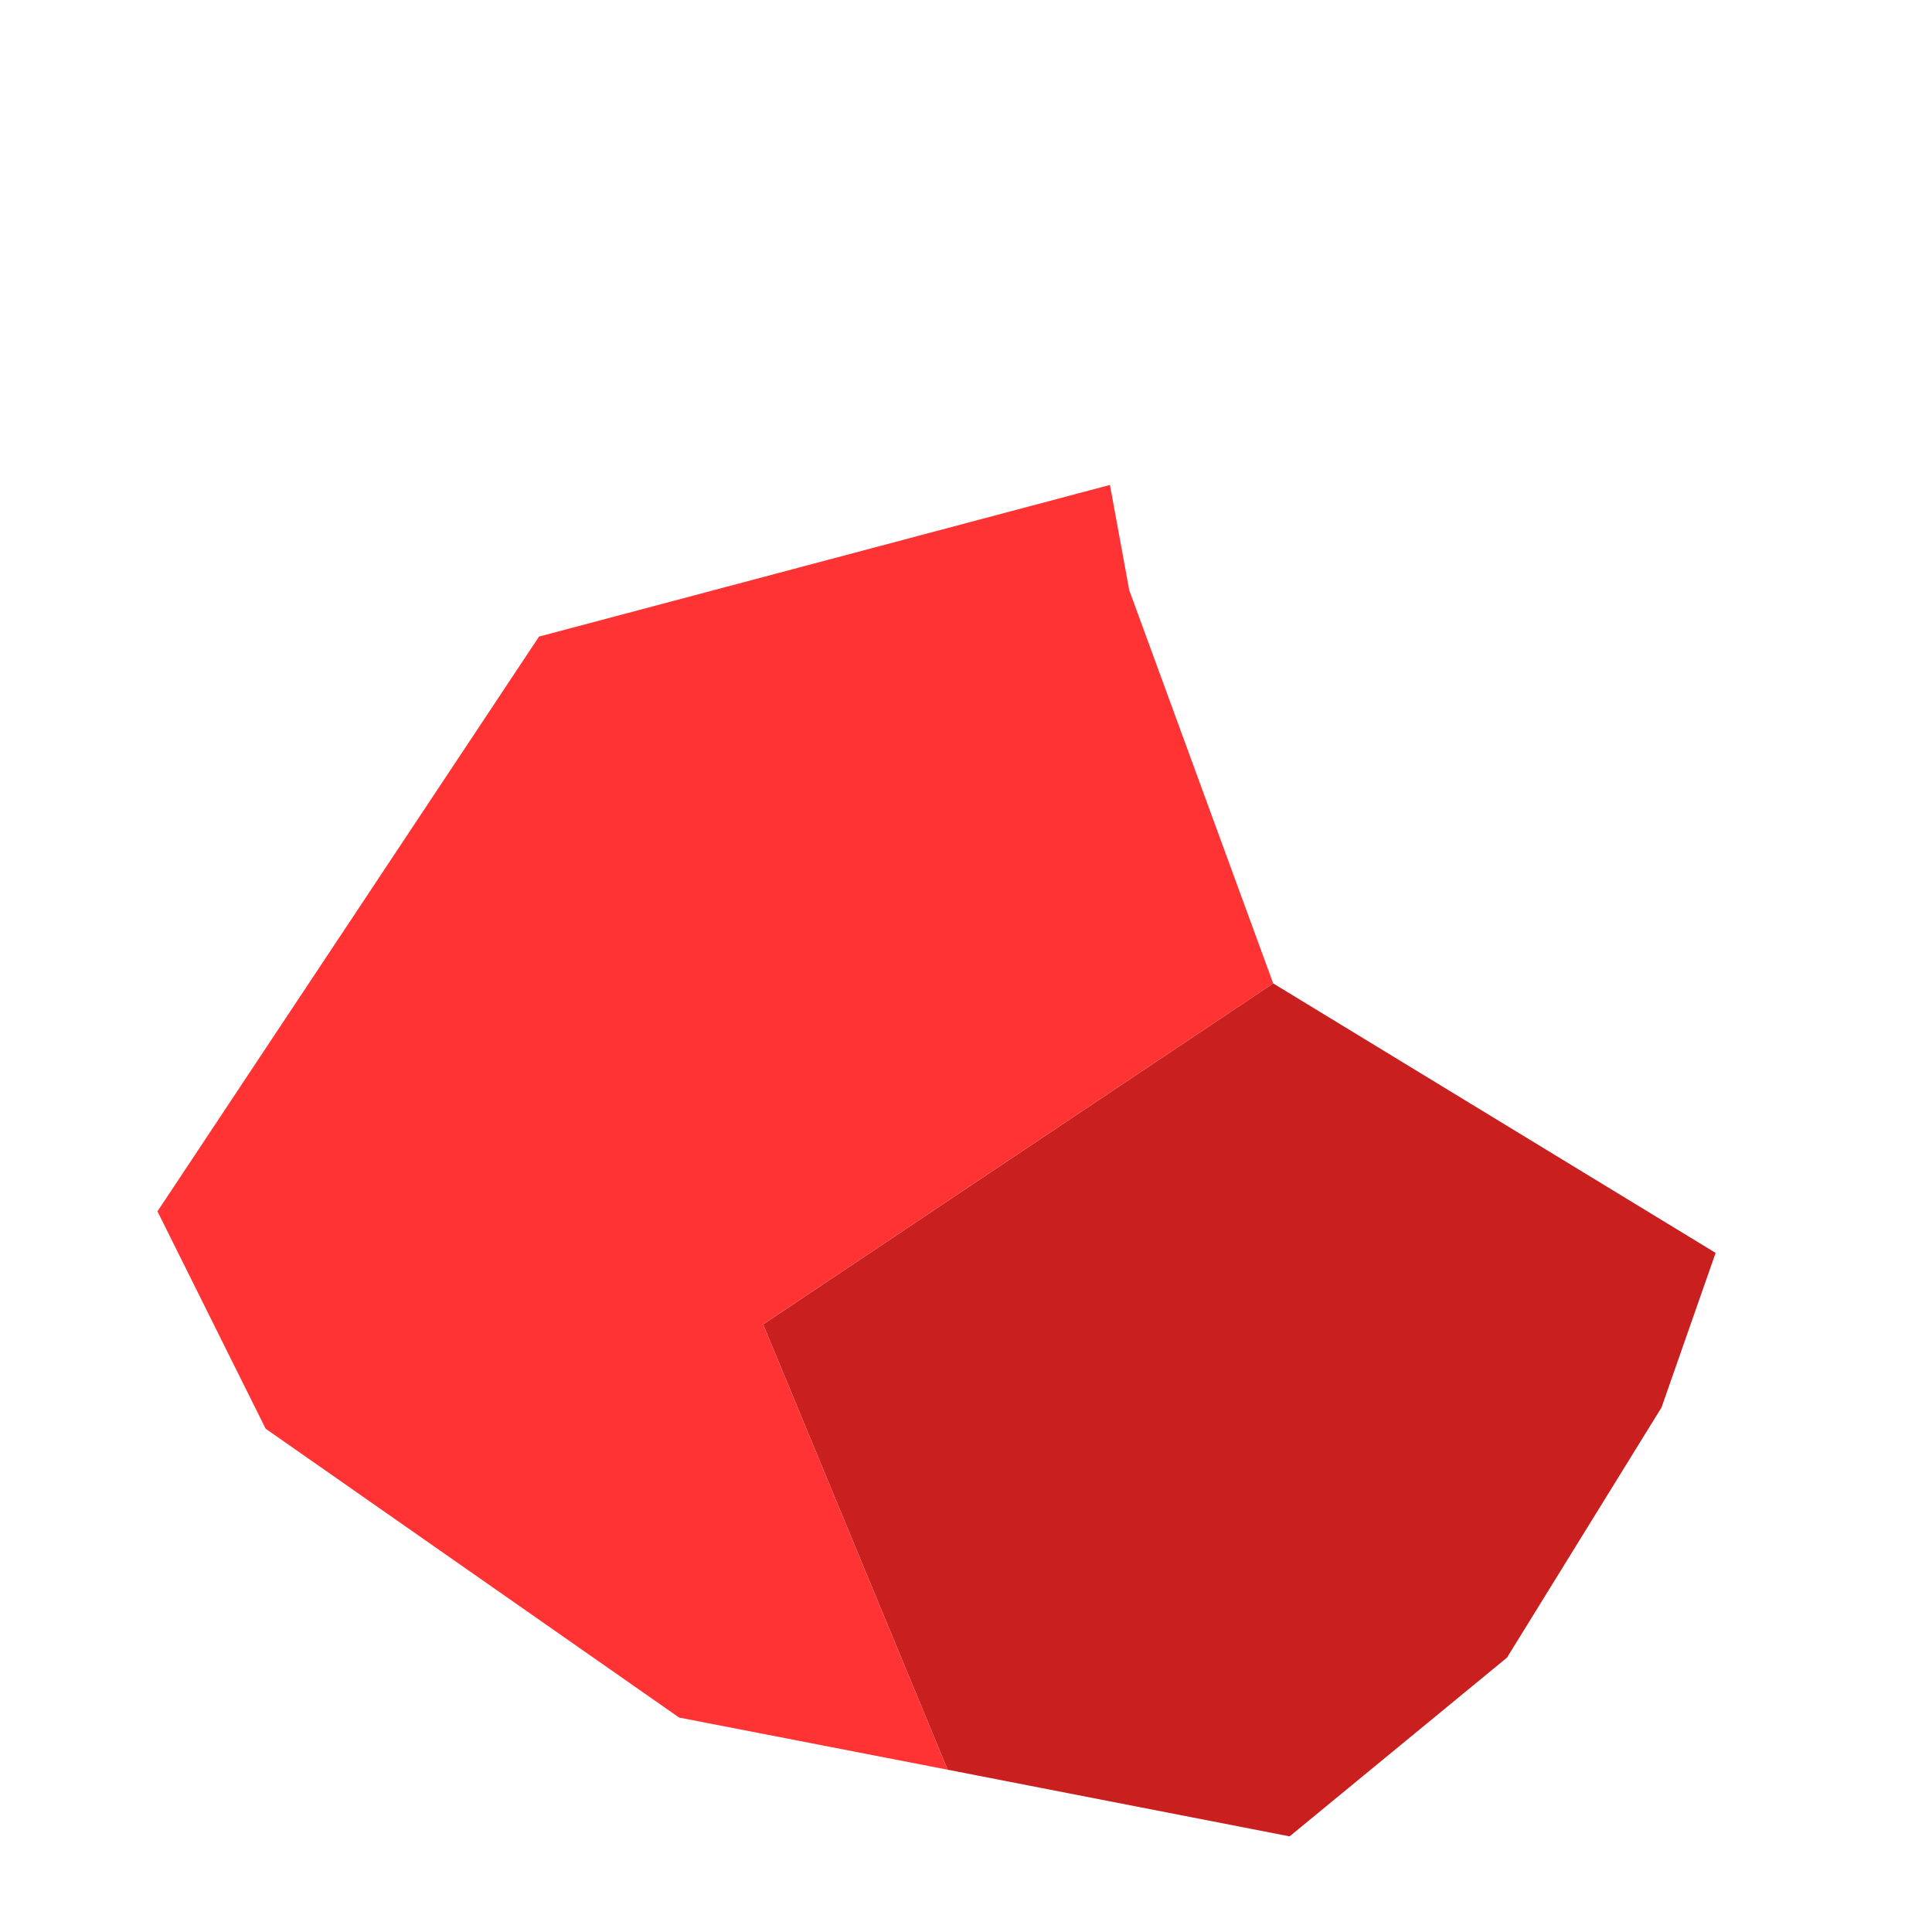 <?xml version="1.0" encoding="utf-8"?>
<!-- Generator: Adobe Illustrator 19.0.0, SVG Export Plug-In . SVG Version: 6.00 Build 0)  -->
<svg version="1.1" id="Layer_1" xmlns="http://www.w3.org/2000/svg" xmlns:xlink="http://www.w3.org/1999/xlink" x="0px" y="0px"
	 viewBox="0 0 200 200" style="enable-background:new 0 0 200 200;" xml:space="preserve">
<style type="text/css">
	.st0{fill:#C91F1F;}
	.st1{fill:#FF3333;}
</style>
<polygon id="XMLID_83_" class="st0" points="177.6,129.7 172,145.7 156,171.6 133.5,190.1 98.1,183.2 79,137.1 131.8,101.8 "/>
<polygon id="XMLID_82_" class="st1" points="116.9,61.1 131.8,101.8 79,137.1 98.1,183.2 70.3,177.8 27.5,147.9 16.3,125.4 
	16.3,125.4 55.8,65.9 114.9,50.2 "/>
</svg>
